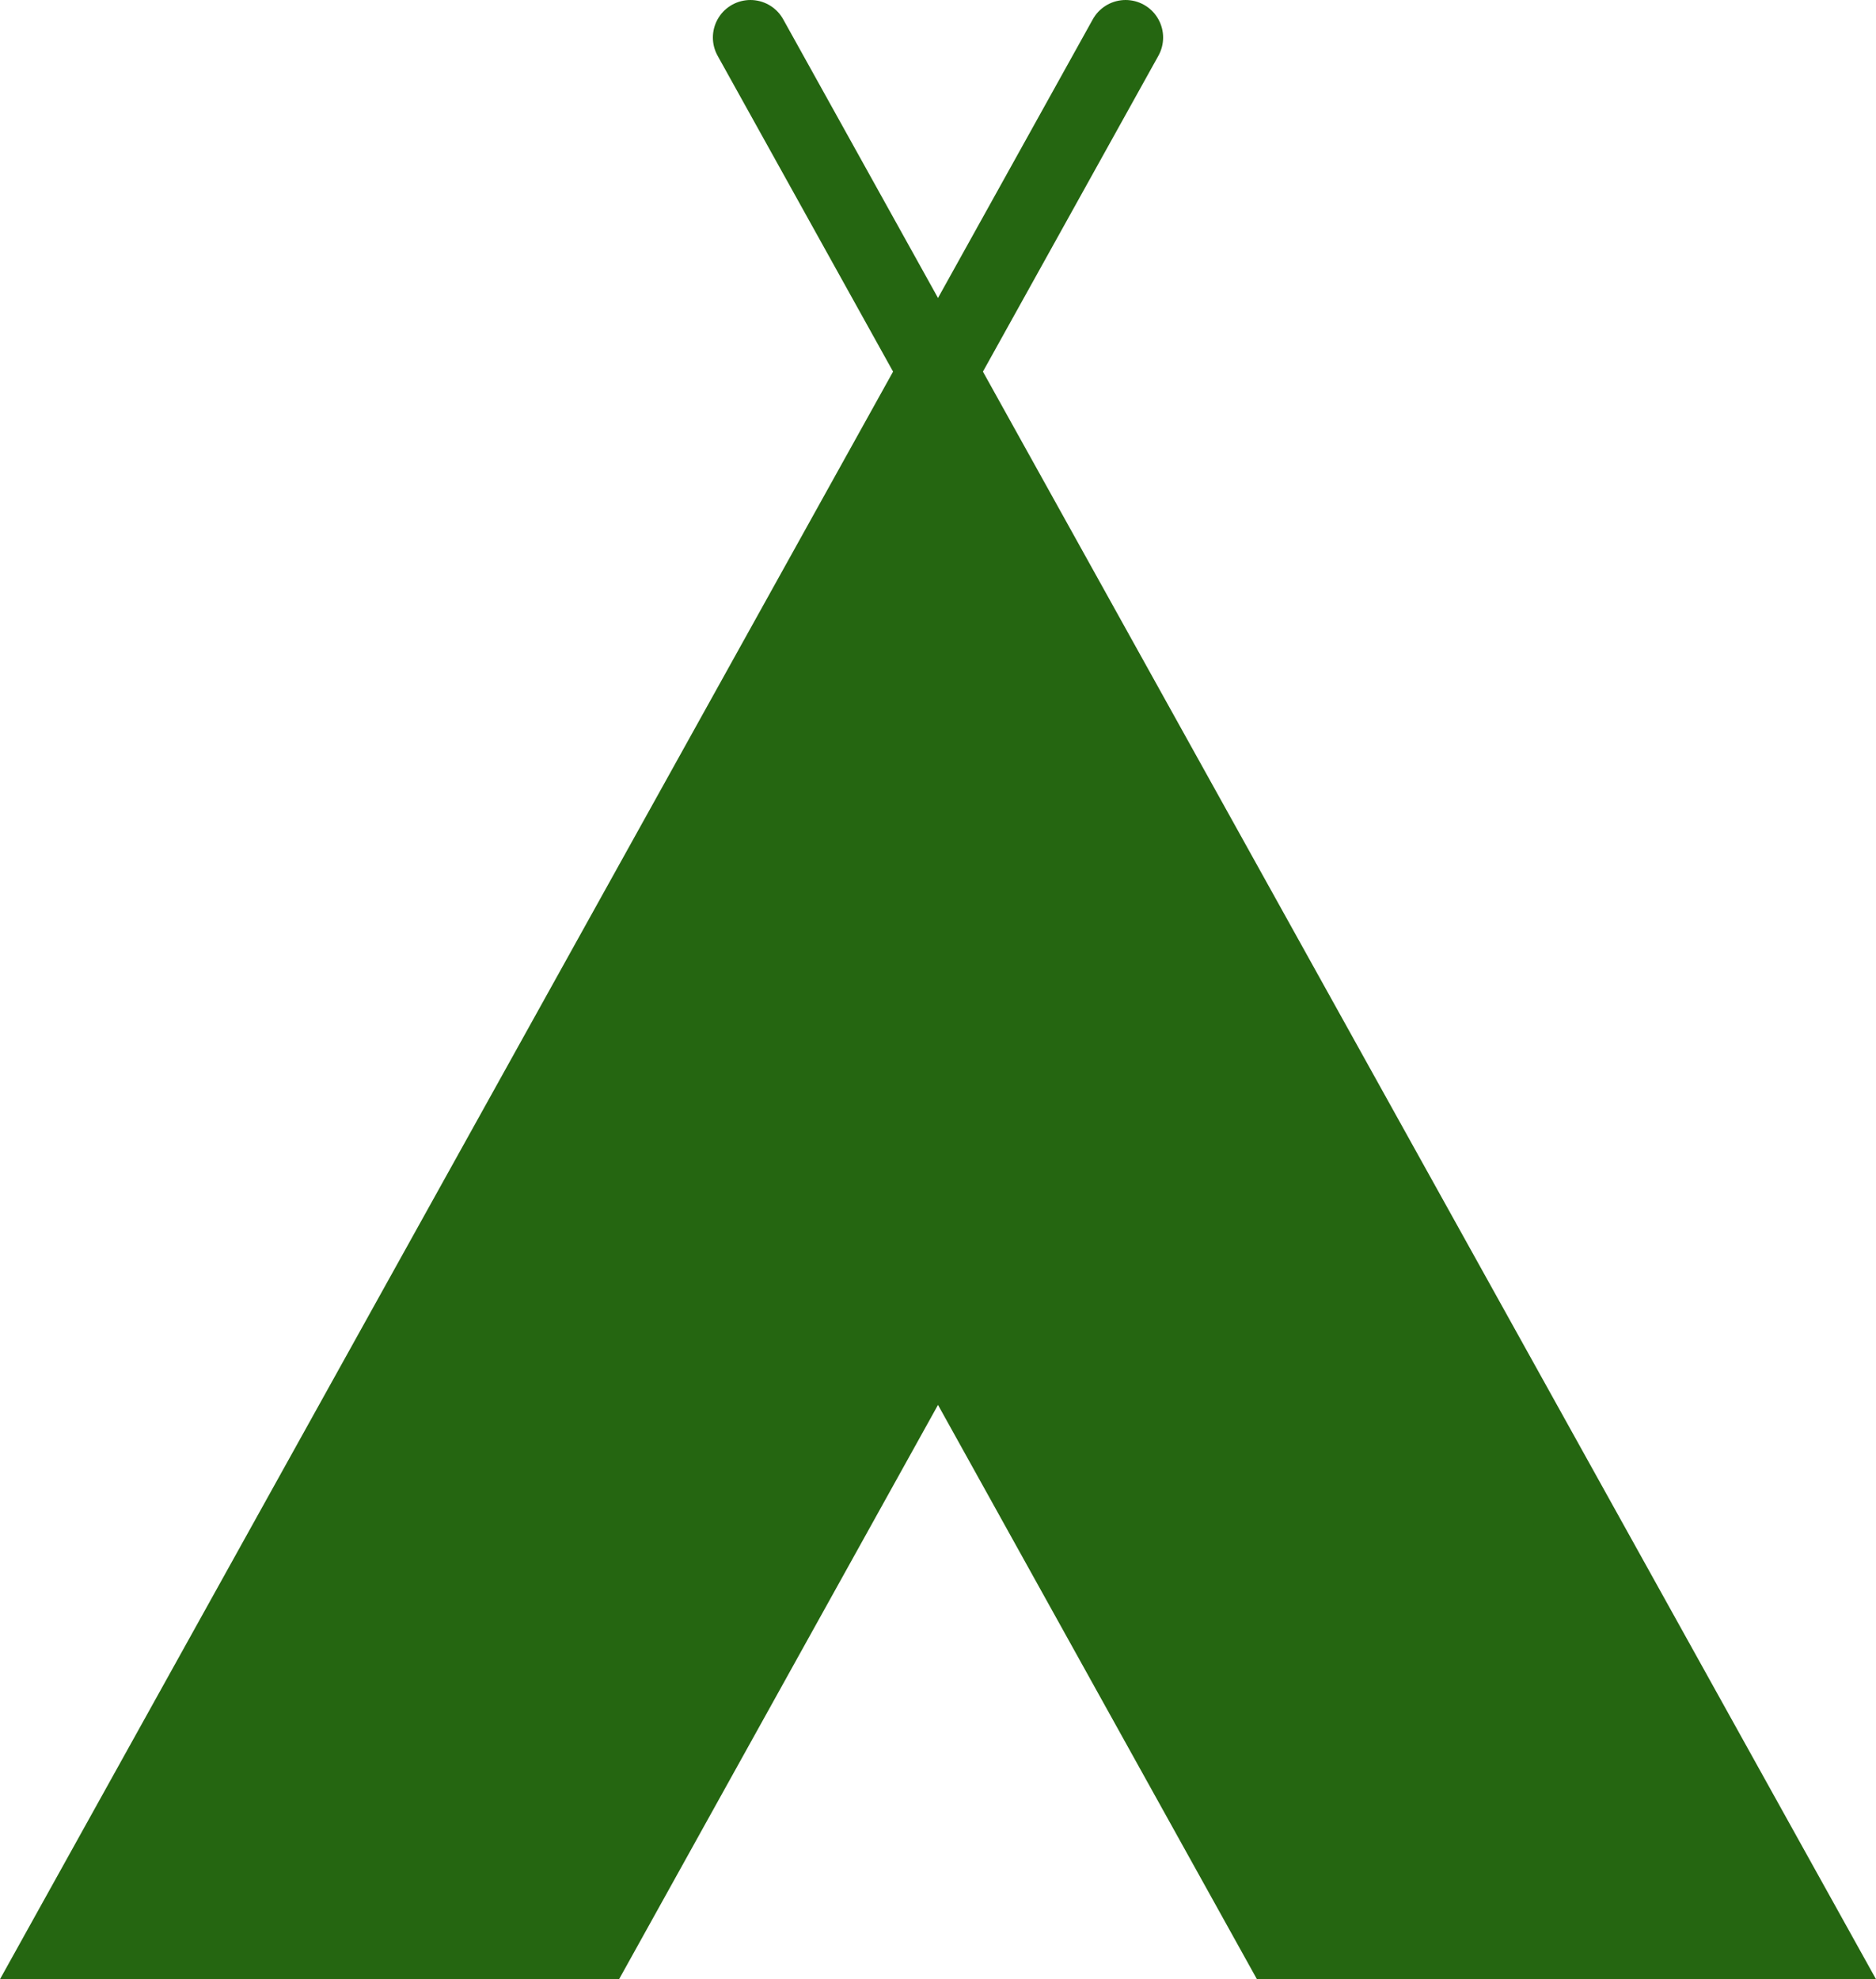 <?xml version="1.0" encoding="UTF-8" standalone="no"?>
<!-- Created with Inkscape (http://www.inkscape.org/) -->
<svg
   xmlns:dc="http://purl.org/dc/elements/1.1/"
   xmlns:cc="http://creativecommons.org/ns#"
   xmlns:rdf="http://www.w3.org/1999/02/22-rdf-syntax-ns#"
   xmlns:svg="http://www.w3.org/2000/svg"
   xmlns="http://www.w3.org/2000/svg"
   xmlns:sodipodi="http://sodipodi.sourceforge.net/DTD/sodipodi-0.dtd"
   xmlns:inkscape="http://www.inkscape.org/namespaces/inkscape"
   width="200"
   height="210.98"
   id="svg2"
   sodipodi:version="0.32"
   inkscape:version="0.46"
   version="1.0"
   sodipodi:docname="home.svg"
   inkscape:output_extension="org.inkscape.output.svg.inkscape">
  <defs
     id="defs4">
    <inkscape:perspective
       sodipodi:type="inkscape:persp3d"
       inkscape:vp_x="0 : 526.18109 : 1"
       inkscape:vp_y="0 : 1000 : 0"
       inkscape:vp_z="744.09448 : 526.18109 : 1"
       inkscape:persp3d-origin="372.04724 : 350.78739 : 1"
       id="perspective10" />
  </defs>
  <sodipodi:namedview
     id="base"
     pagecolor="#ffffff"
     bordercolor="#666666"
     borderopacity="1.0"
     inkscape:pageopacity="0.0"
     inkscape:pageshadow="2"
     inkscape:zoom="0.49497475"
     inkscape:cx="51.826054"
     inkscape:cy="246.42198"
     inkscape:document-units="px"
     inkscape:current-layer="layer1"
     showgrid="false"
     inkscape:window-width="1280"
     inkscape:window-height="729"
     inkscape:window-x="0"
     inkscape:window-y="25" />
  <g
     inkscape:label="Calque 1"
     inkscape:groupmode="layer"
     id="layer1">
    <g
       id="g3368"
       transform="translate(-345.406,-375.238)"
       inkscape:export-filename="/home/mammique/dev/seeks/src/plugins/websearch/public/images/home_32x30.png"
       inkscape:export-xdpi="13.650529"
       inkscape:export-ydpi="13.650529">
      <path
         id="rect2567"
         d="M 442.531,411.406 L 345.406,586.219 L 411.406,586.219 L 445.406,525 L 479.406,586.219 L 545.406,586.219 L 448.281,411.406 L 442.531,411.406 z"
         style="opacity:1;fill:#256611;fill-opacity:1;fill-rule:nonzero;stroke:none;stroke-width:16;stroke-linecap:round;stroke-linejoin:round;marker:none;marker-start:none;marker-mid:none;marker-end:none;stroke-miterlimit:4;stroke-dashoffset:0;stroke-opacity:1;visibility:visible;display:inline;overflow:visible;enable-background:accumulate" />
      <g
         transform="translate(107.857,-143.258)"
         id="g3360">
        <path
           id="path2584"
           d="M 317.549,522.496 L 417.549,702.496 L 317.549,522.496 z"
           style="fill:none;fill-opacity:1;fill-rule:nonzero;stroke:#256611;stroke-width:8;stroke-linecap:round;stroke-linejoin:round;marker:none;marker-start:none;marker-mid:none;marker-end:none;stroke-miterlimit:4;stroke-dasharray:none;stroke-dashoffset:0;stroke-opacity:1;visibility:visible;display:inline;overflow:visible;enable-background:accumulate"
           sodipodi:nodetypes="ccc" />
        <path
           sodipodi:nodetypes="ccc"
           style="fill:none;fill-opacity:1;fill-rule:nonzero;stroke:#256611;stroke-width:8;stroke-linecap:round;stroke-linejoin:round;marker:none;marker-start:none;marker-mid:none;marker-end:none;stroke-miterlimit:4;stroke-dasharray:none;stroke-dashoffset:0;stroke-opacity:1;visibility:visible;display:inline;overflow:visible;enable-background:accumulate"
           d="M 357.549,522.496 L 257.549,702.496 L 357.549,522.496 z"
           id="path3358" />
      </g>
    </g>
  </g>
</svg>
